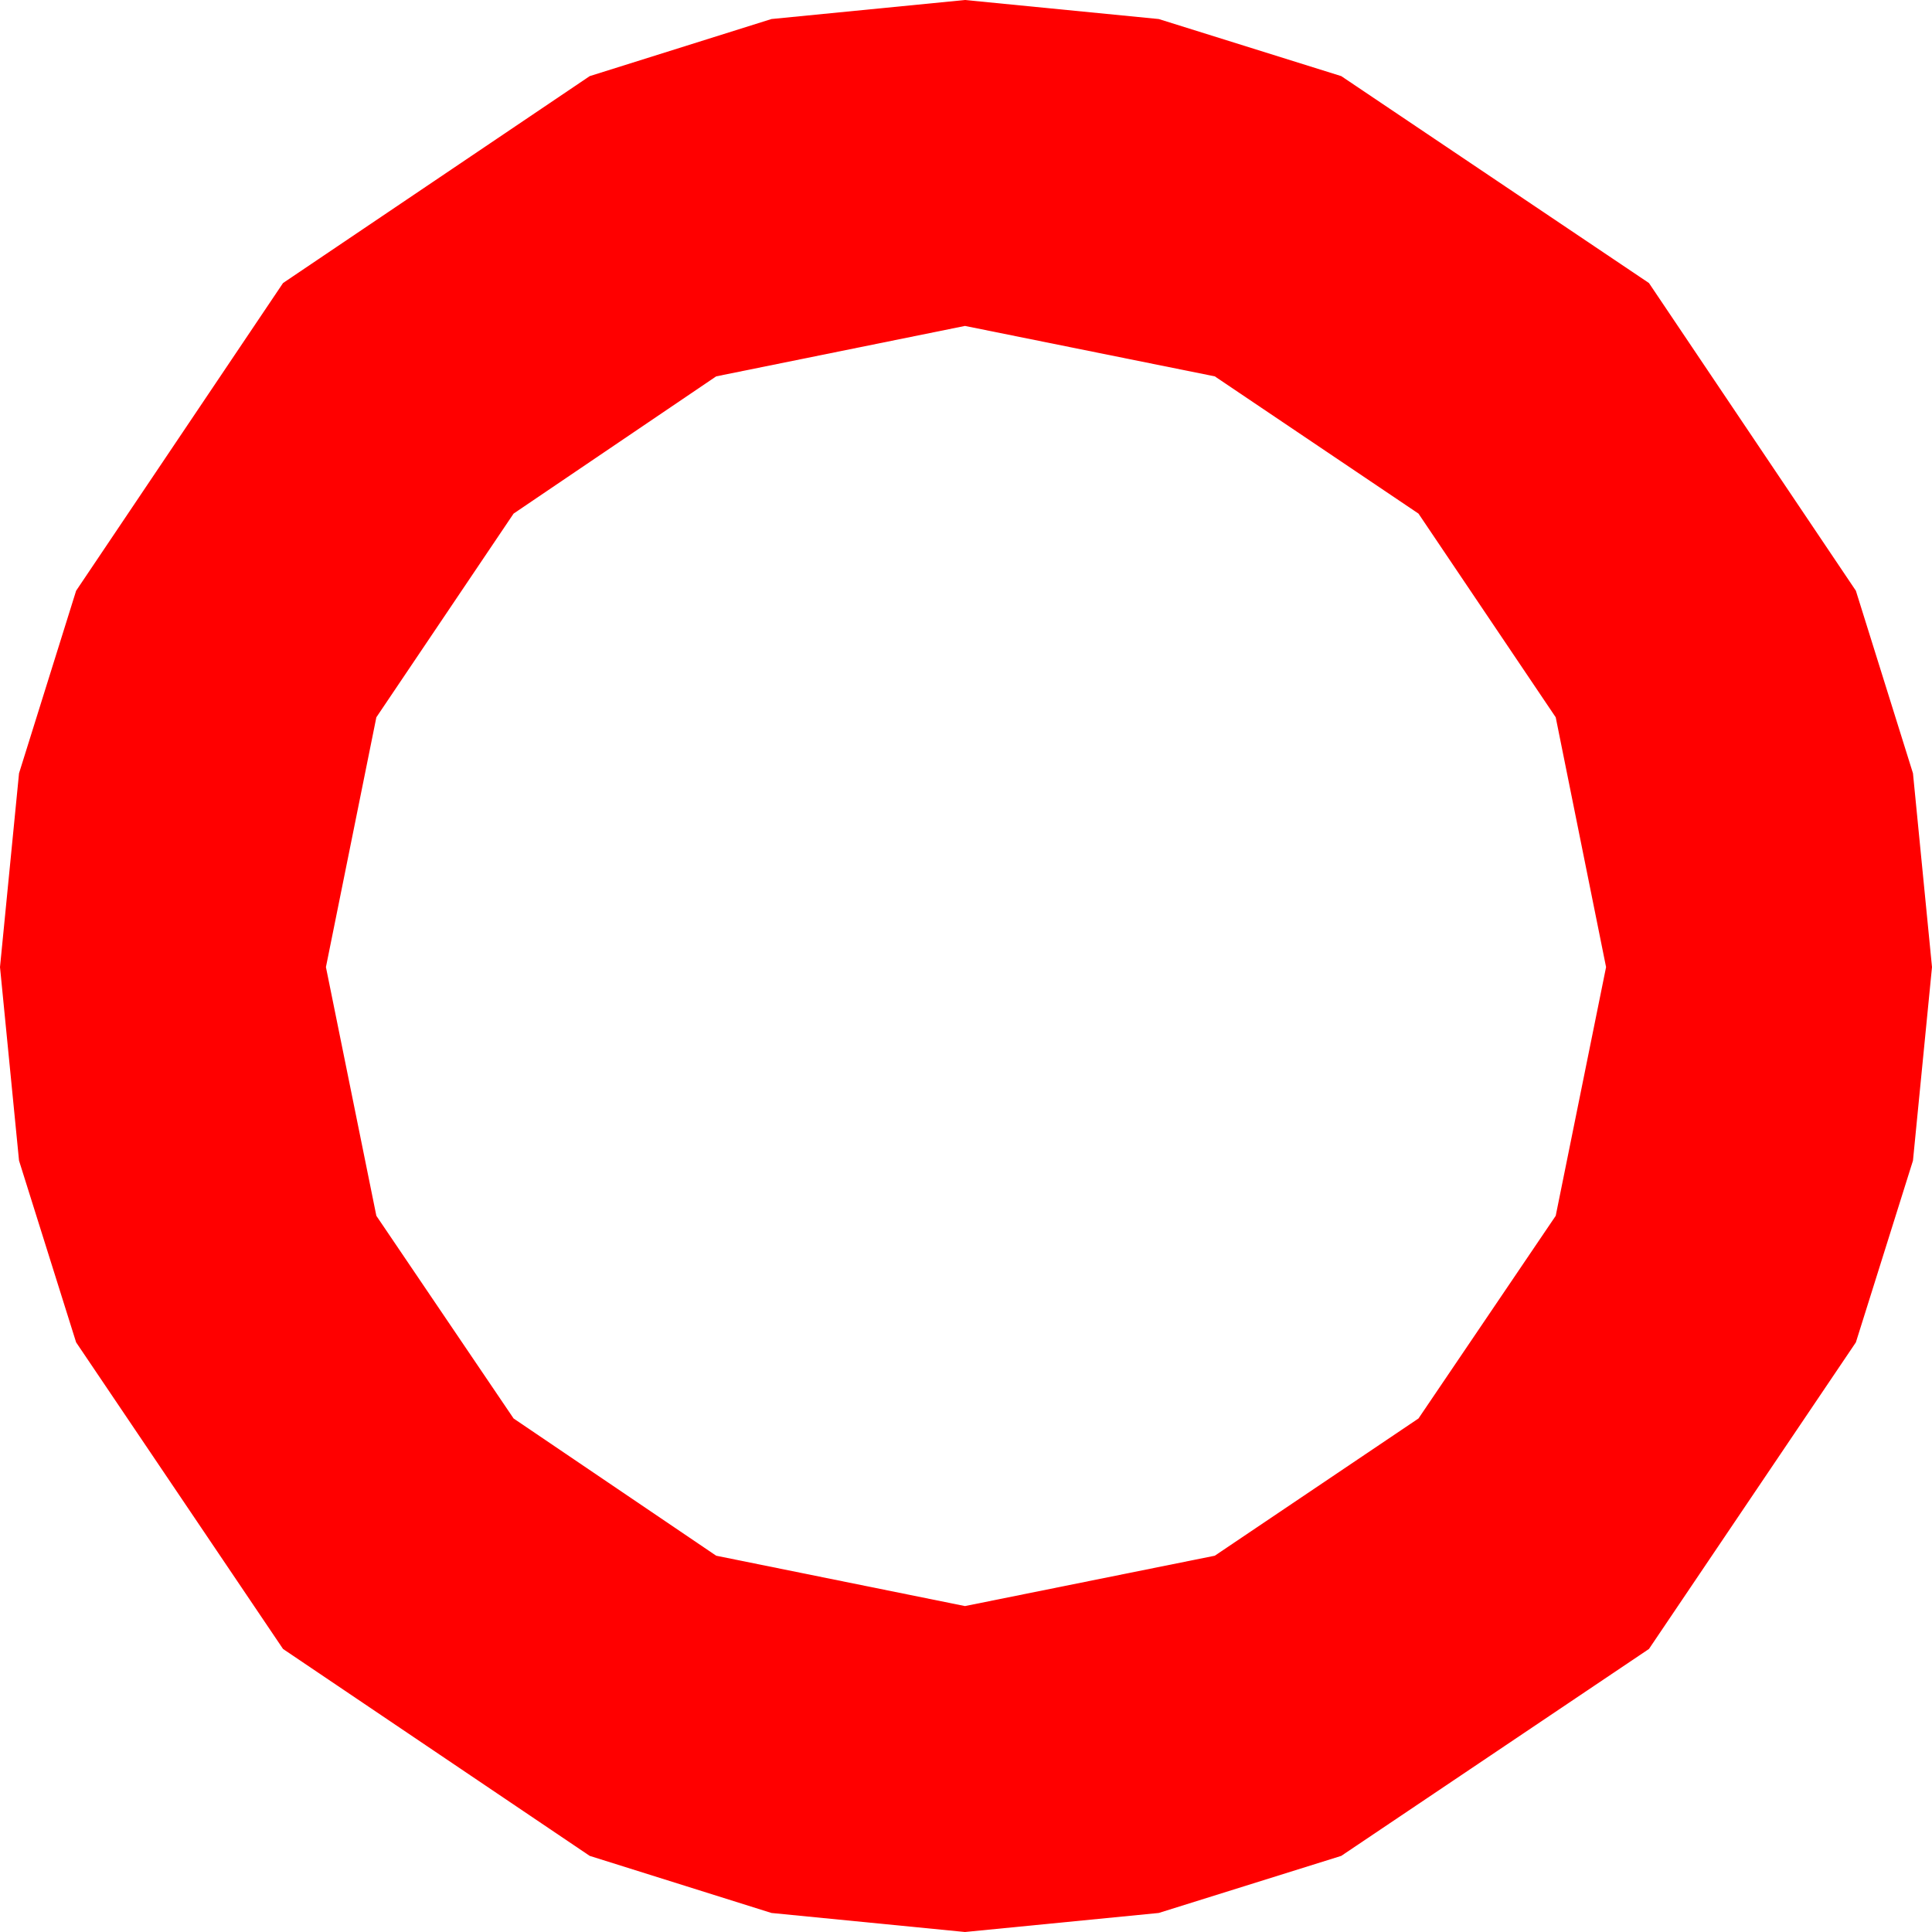 <?xml version="1.0" encoding="utf-8"?>
<!DOCTYPE svg PUBLIC "-//W3C//DTD SVG 1.1//EN" "http://www.w3.org/Graphics/SVG/1.1/DTD/svg11.dtd">
<svg width="26.396" height="26.396" xmlns="http://www.w3.org/2000/svg" xmlns:xlink="http://www.w3.org/1999/xlink" xmlns:xml="http://www.w3.org/XML/1998/namespace" version="1.1">
  <g>
    <g>
      <path style="fill:#FF0000;fill-opacity:1" d="M13.184,4.453L9.785,5.142 7.017,7.017 5.142,9.8 4.453,13.213 5.142,16.611 7.017,19.38 9.785,21.255 13.184,21.943 16.597,21.255 19.38,19.38 21.255,16.611 21.943,13.213 21.255,9.8 19.38,7.017 16.597,5.142 13.184,4.453z M13.184,0L15.831,0.26 18.325,1.04 22.529,3.867 25.356,8.071 26.136,10.565 26.396,13.213 26.136,15.857 25.356,18.34 22.529,22.529 18.325,25.356 15.831,26.136 13.184,26.396 10.54,26.136 8.057,25.356 3.867,22.529 1.04,18.34 0.26,15.857 0,13.213 0.26,10.565 1.04,8.071 3.867,3.867 8.057,1.04 10.54,0.26 13.184,0z" />
    </g>
  </g>
</svg>